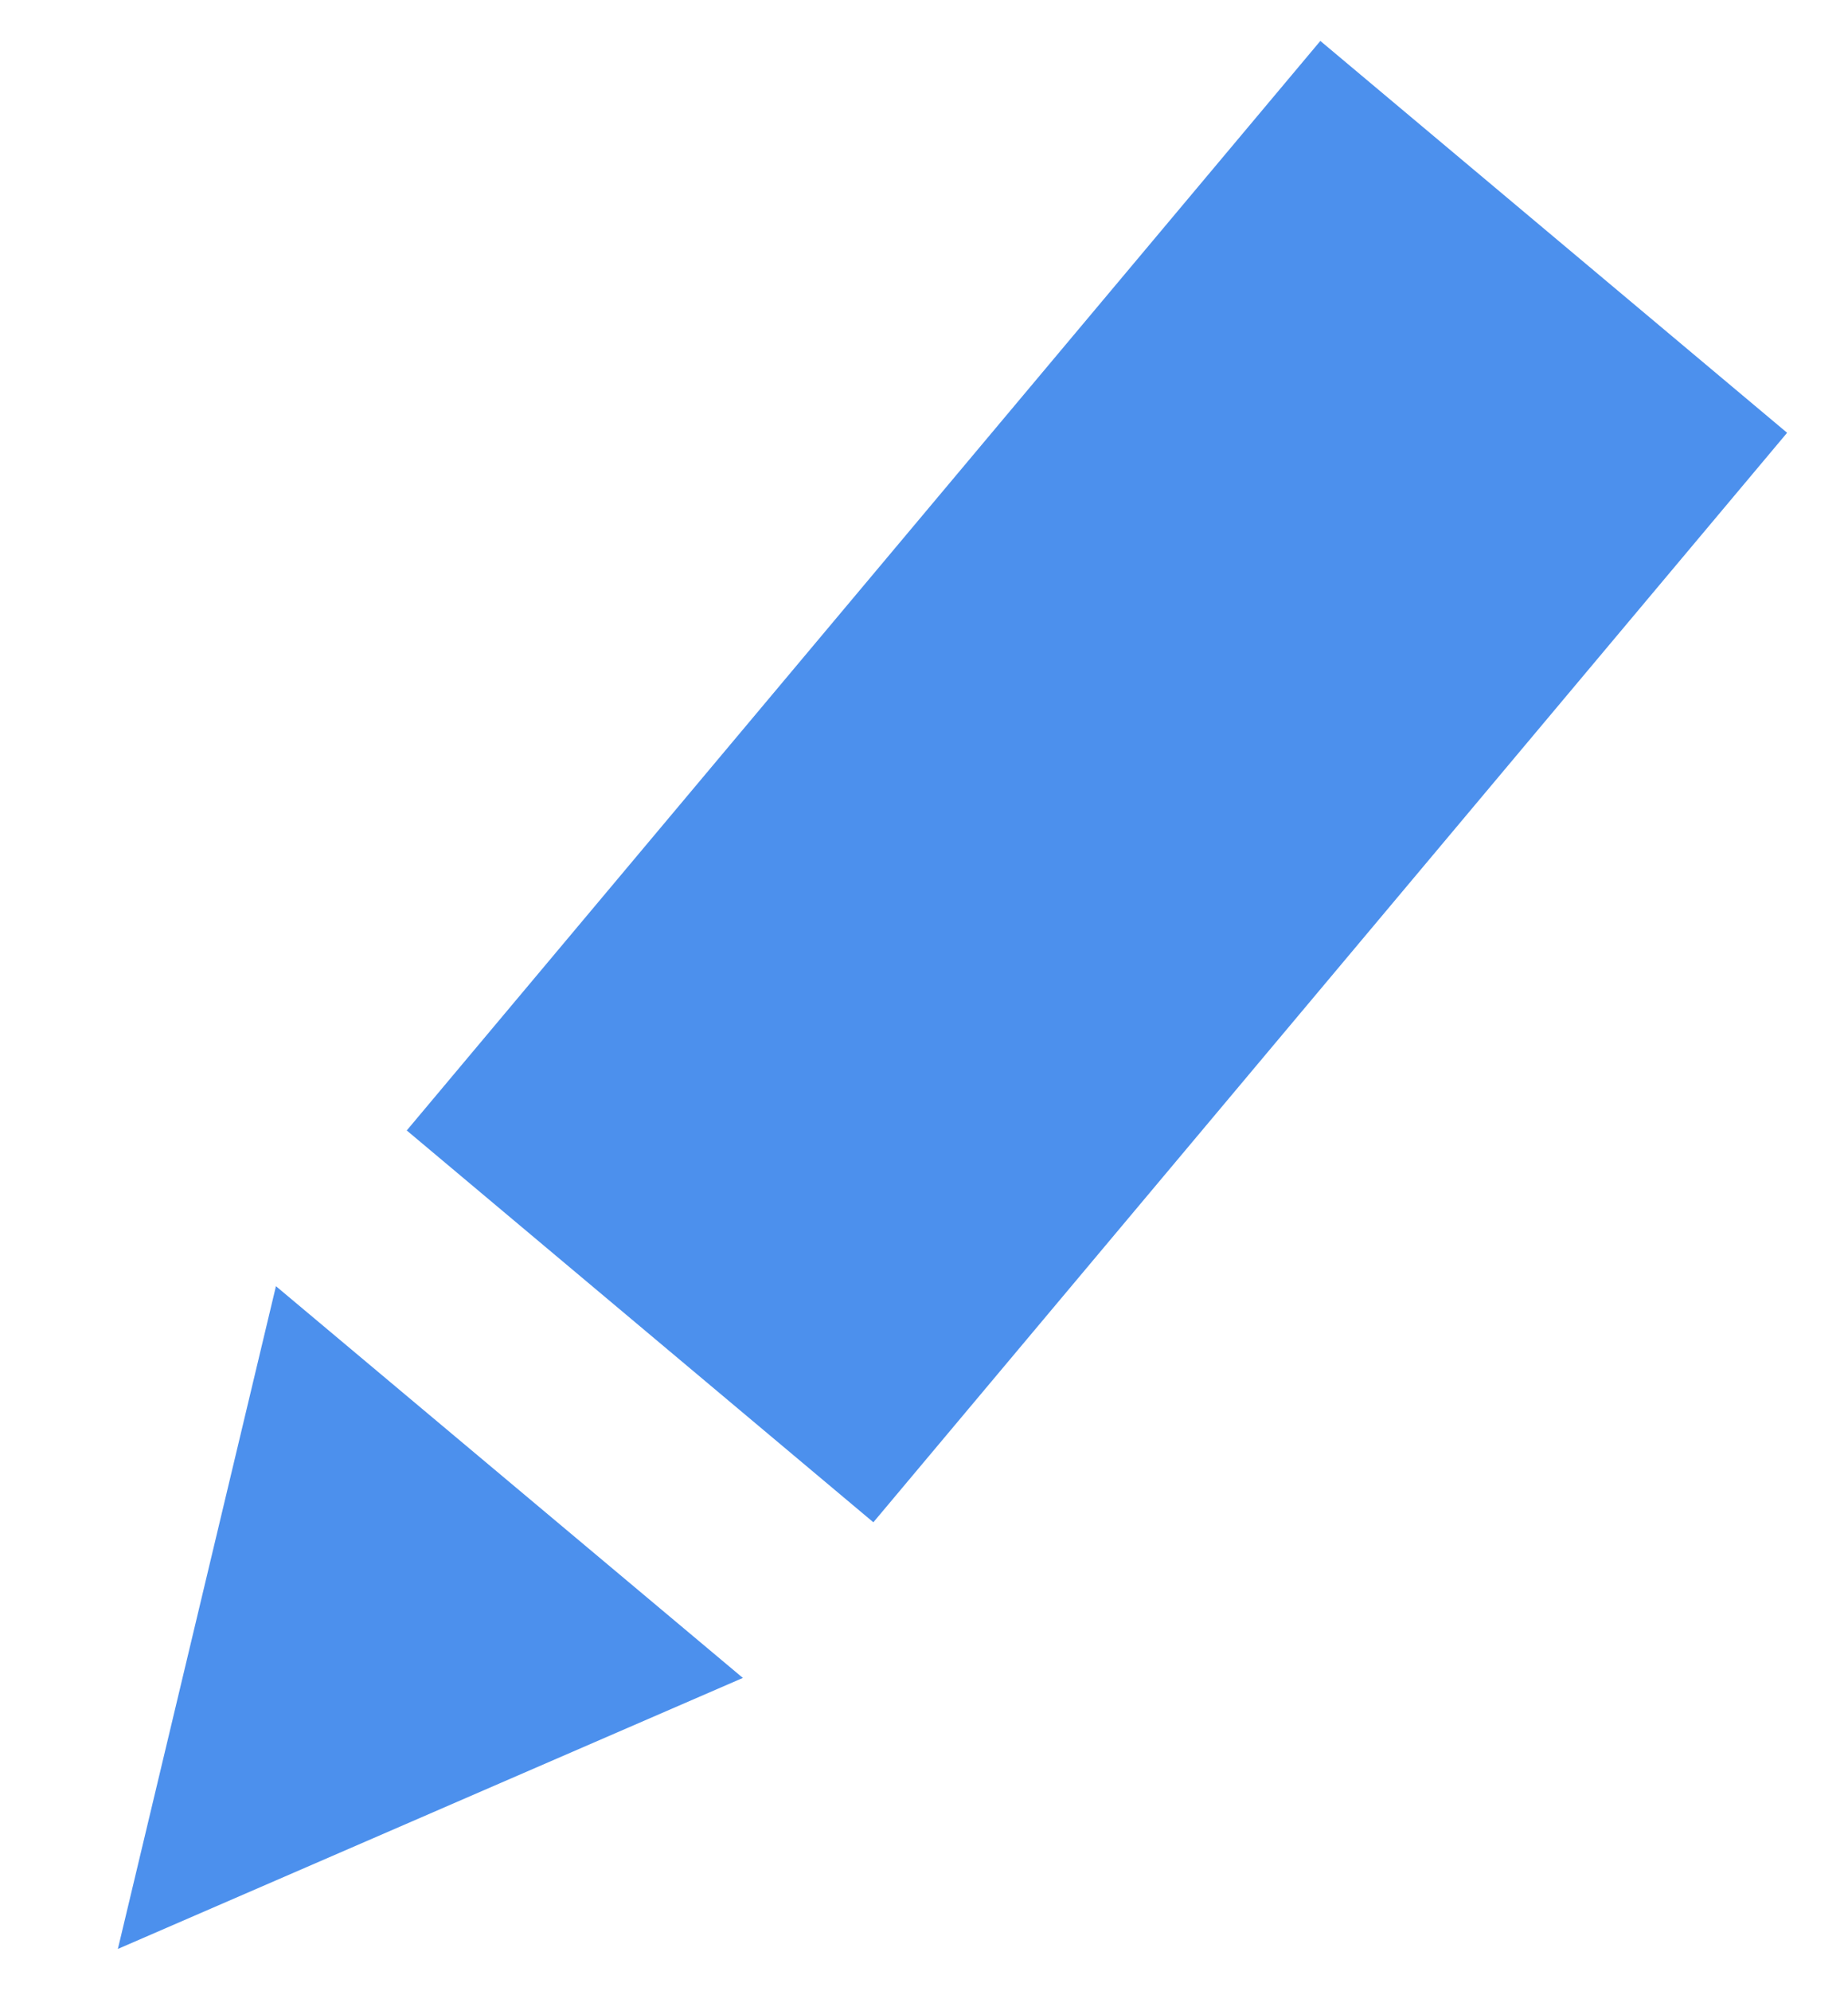 <svg xmlns="http://www.w3.org/2000/svg" width="13" height="14" viewBox="0 0 13 14">
    <g fill="#0061E5" fill-rule="evenodd" opacity=".701">
        <path d="M6.001 0L1.002 8.66 4.713 10.803 9.713 2.143zM0 14.68L3.999 12.04.286 9.898z" transform="rotate(10 6 18.93)"/>
    </g>
</svg>

